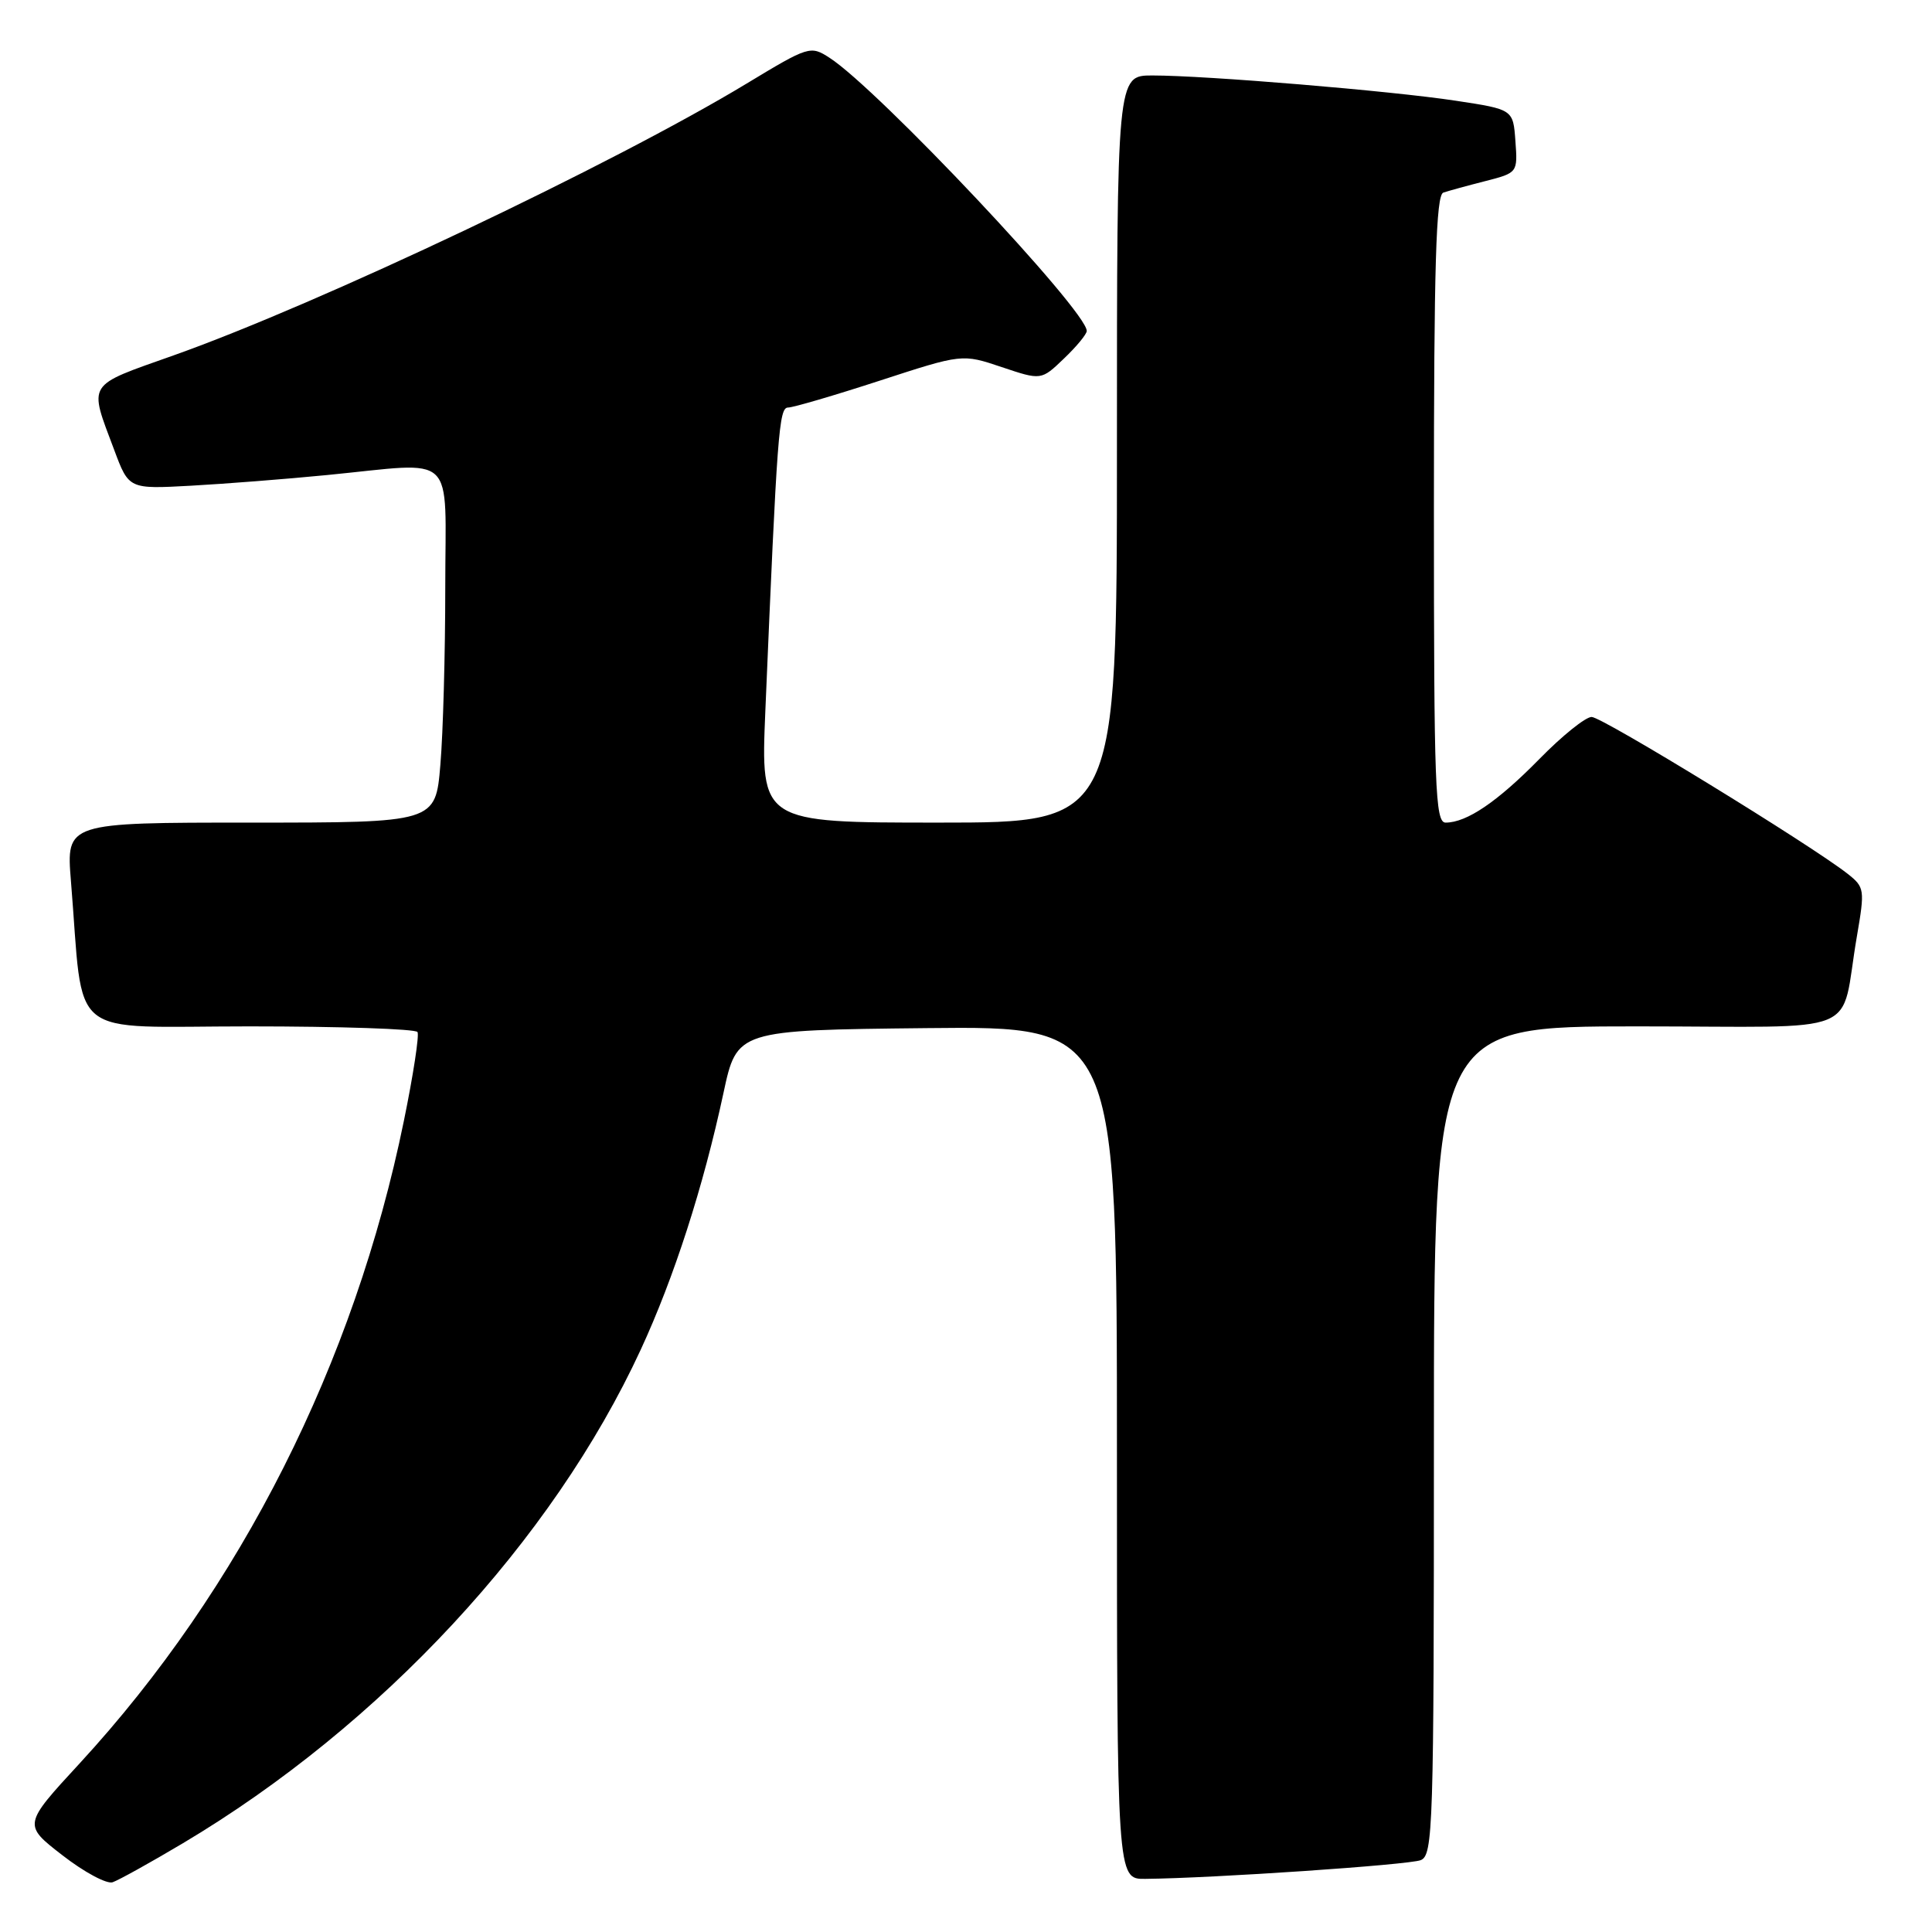 <?xml version="1.0" encoding="UTF-8" standalone="no"?>
<!DOCTYPE svg PUBLIC "-//W3C//DTD SVG 1.1//EN" "http://www.w3.org/Graphics/SVG/1.1/DTD/svg11.dtd" >
<svg xmlns="http://www.w3.org/2000/svg" xmlns:xlink="http://www.w3.org/1999/xlink" version="1.1" viewBox="0 0 256 256">
 <g >
 <path fill="currentColor"
d=" M 24.20 244.26 C 50.49 228.62 73.21 204.13 84.90 178.84 C 89.32 169.28 93.19 157.28 95.86 144.84 C 97.65 136.50 97.65 136.50 122.83 136.23 C 148.00 135.97 148.00 135.97 148.00 192.48 C 148.00 249.00 148.00 249.00 151.75 248.96 C 160.76 248.87 186.66 247.11 188.25 246.48 C 189.89 245.83 190.00 242.24 190.00 190.89 C 190.00 136.00 190.00 136.00 216.92 136.00 C 247.56 136.00 243.71 137.58 246.05 124.06 C 247.11 117.87 247.07 117.56 244.83 115.79 C 239.93 111.94 212.30 95.00 210.90 95.00 C 210.09 95.00 206.97 97.51 203.97 100.58 C 198.41 106.24 194.35 109.00 191.55 109.00 C 190.17 109.00 190.00 104.31 190.00 67.47 C 190.00 35.13 190.28 25.84 191.25 25.52 C 191.94 25.29 194.44 24.60 196.80 24.00 C 201.09 22.90 201.11 22.88 200.80 18.70 C 200.50 14.50 200.50 14.50 192.92 13.35 C 184.33 12.04 159.78 10.00 152.69 10.00 C 148.00 10.00 148.00 10.00 148.00 59.50 C 148.00 109.00 148.00 109.00 124.40 109.00 C 100.79 109.00 100.79 109.00 101.41 94.25 C 102.98 57.18 103.21 54.00 104.43 54.00 C 105.09 54.00 110.55 52.40 116.57 50.44 C 127.50 46.88 127.50 46.88 132.73 48.64 C 137.97 50.40 137.97 50.40 140.98 47.51 C 142.64 45.93 144.00 44.28 144.00 43.85 C 144.00 41.17 116.33 11.79 109.92 7.66 C 107.39 6.02 107.16 6.10 98.92 11.08 C 81.24 21.77 42.31 40.24 23.00 47.09 C 11.33 51.23 11.74 50.57 15.13 59.61 C 17.07 64.81 17.07 64.81 25.29 64.36 C 29.80 64.11 37.91 63.48 43.29 62.95 C 60.77 61.25 59.00 59.57 59.00 77.85 C 59.00 86.57 58.71 97.14 58.35 101.35 C 57.71 109.00 57.71 109.00 33.24 109.00 C 8.77 109.00 8.77 109.00 9.40 116.75 C 11.16 138.17 8.50 136.00 33.04 136.00 C 45.05 136.00 55.08 136.34 55.32 136.75 C 55.57 137.16 54.76 142.45 53.52 148.50 C 46.96 180.62 31.89 210.49 10.56 233.65 C 3.05 241.79 3.05 241.79 8.28 245.84 C 11.15 248.07 14.14 249.67 14.92 249.41 C 15.71 249.14 19.88 246.83 24.20 244.26 Z "/>
</g>
</svg>